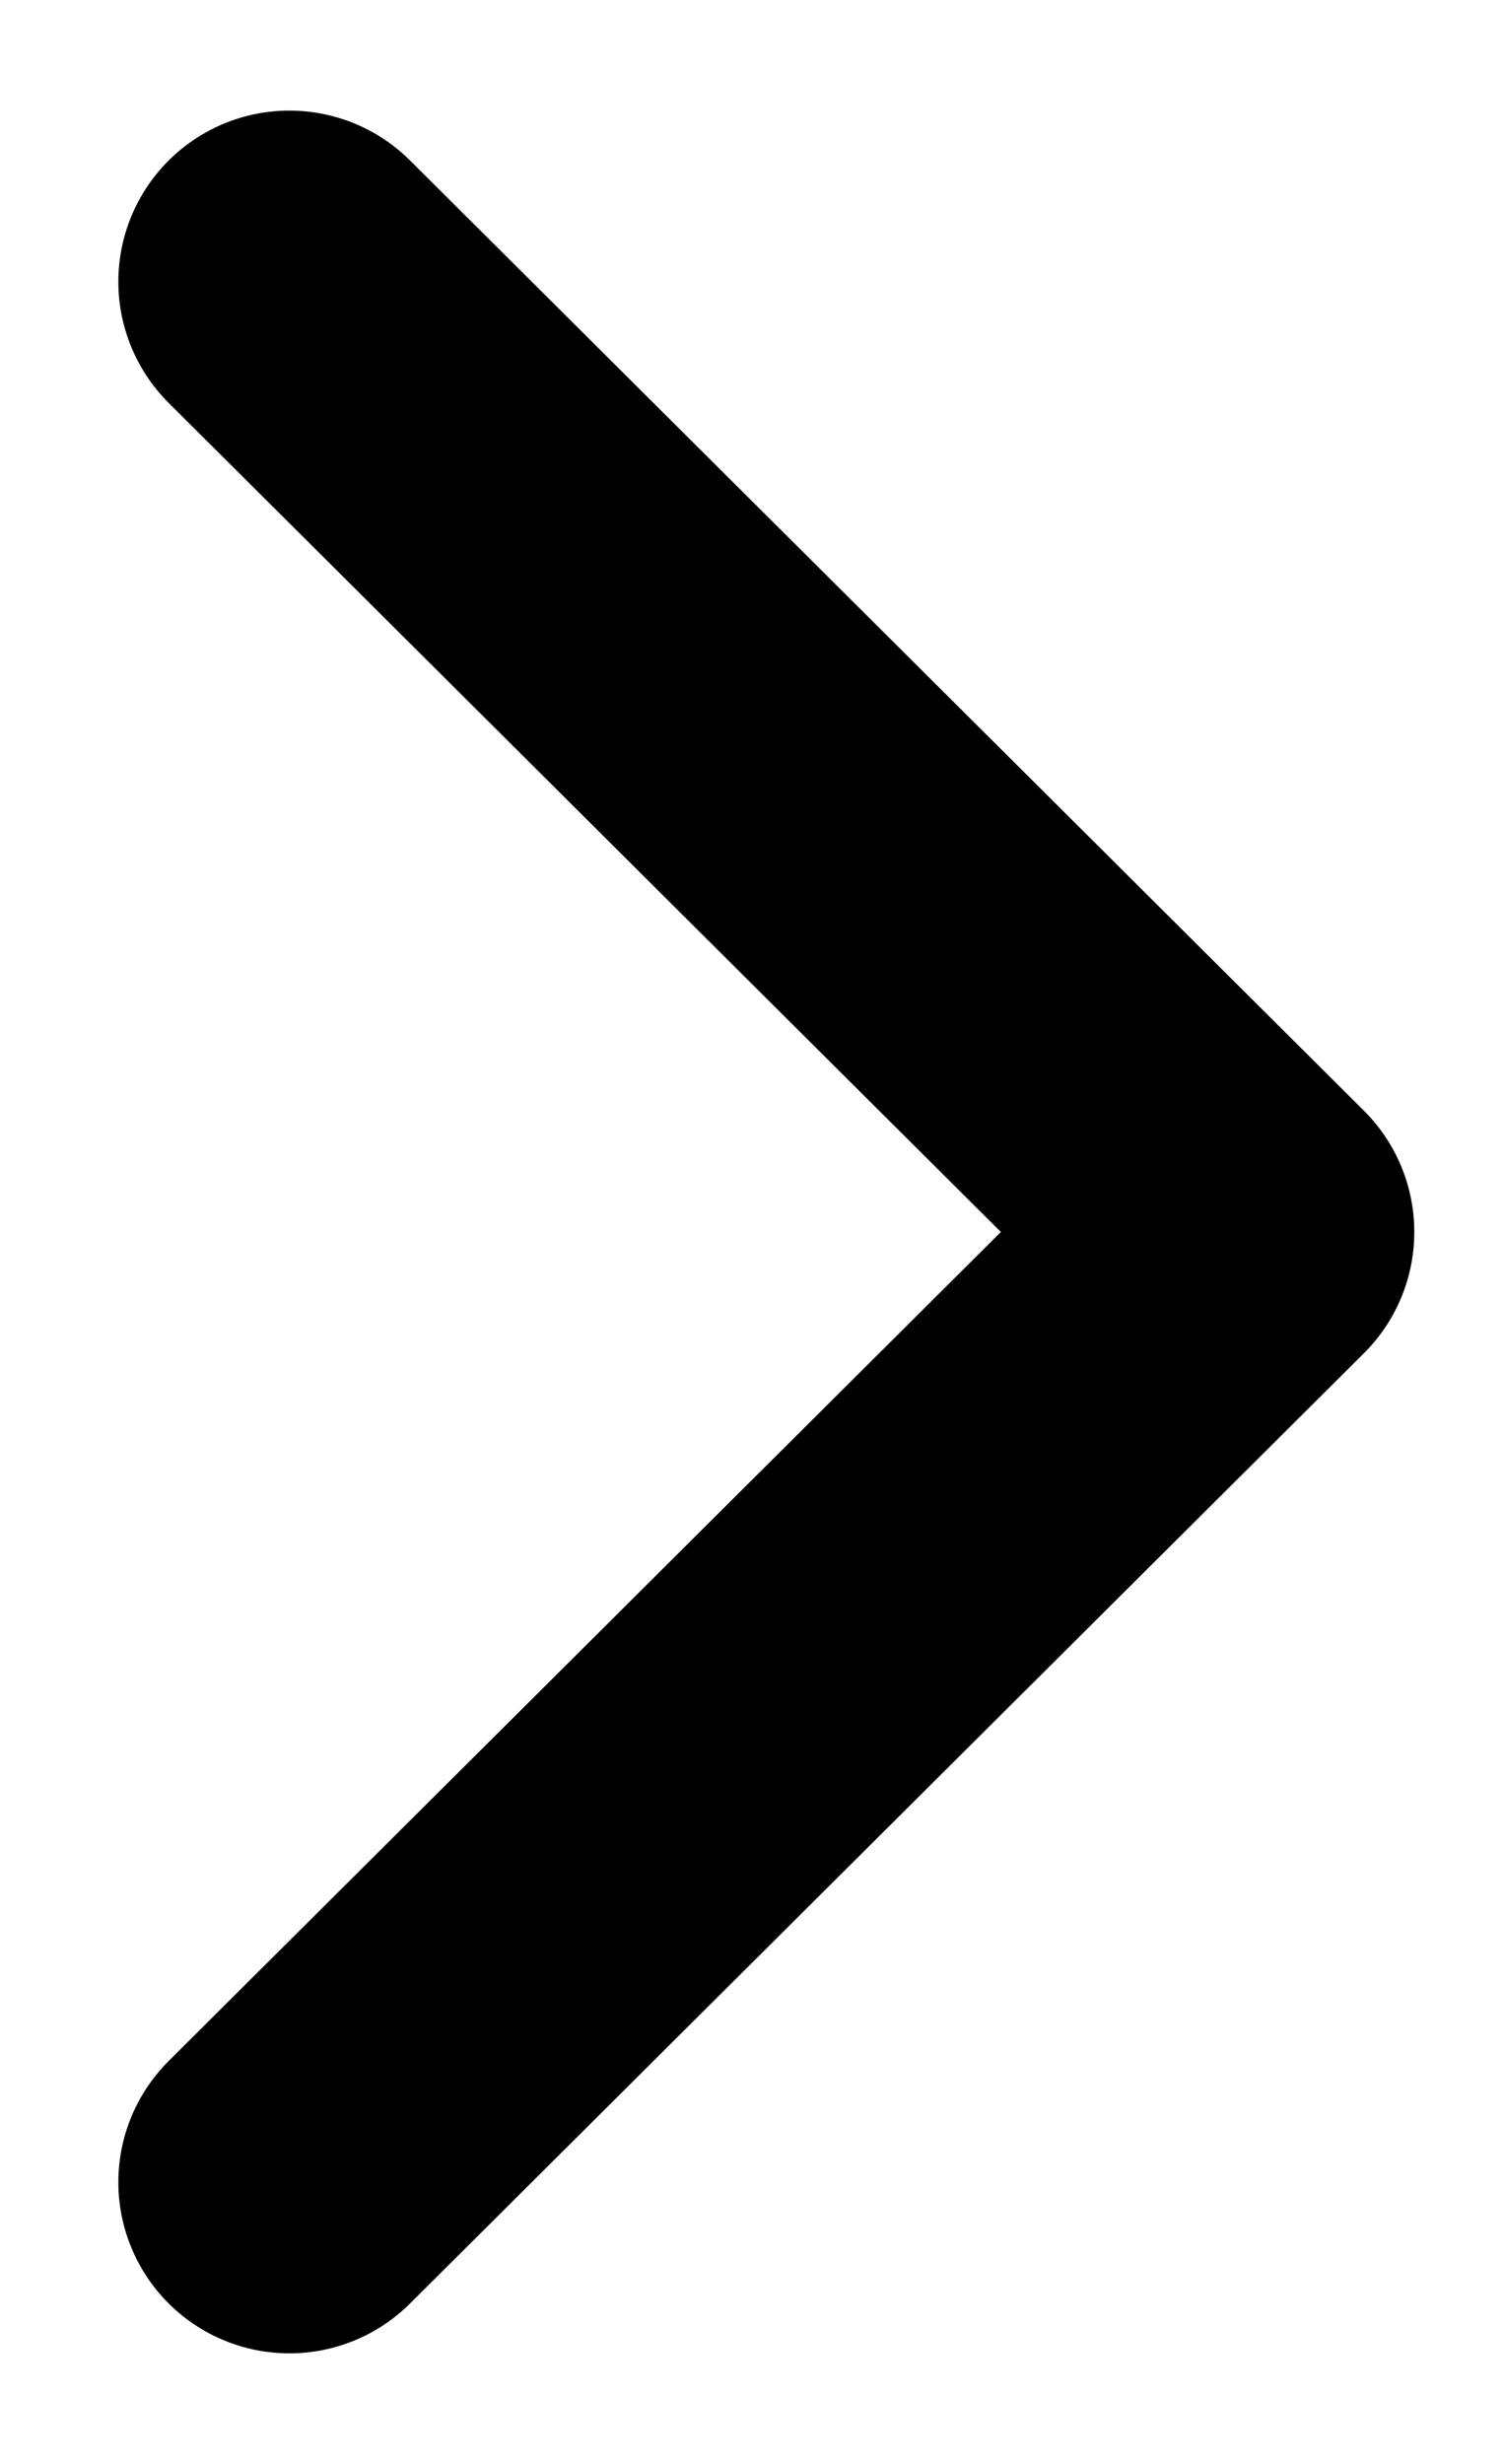 <svg width="11" height="18" viewBox="0 0 11 18" fill="none" xmlns="http://www.w3.org/2000/svg">
<path d="M2.115 15.942L9.087 9L2.115 2.058" stroke="black" stroke-width="2.5" stroke-linecap="round" stroke-linejoin="round"/>
</svg>
